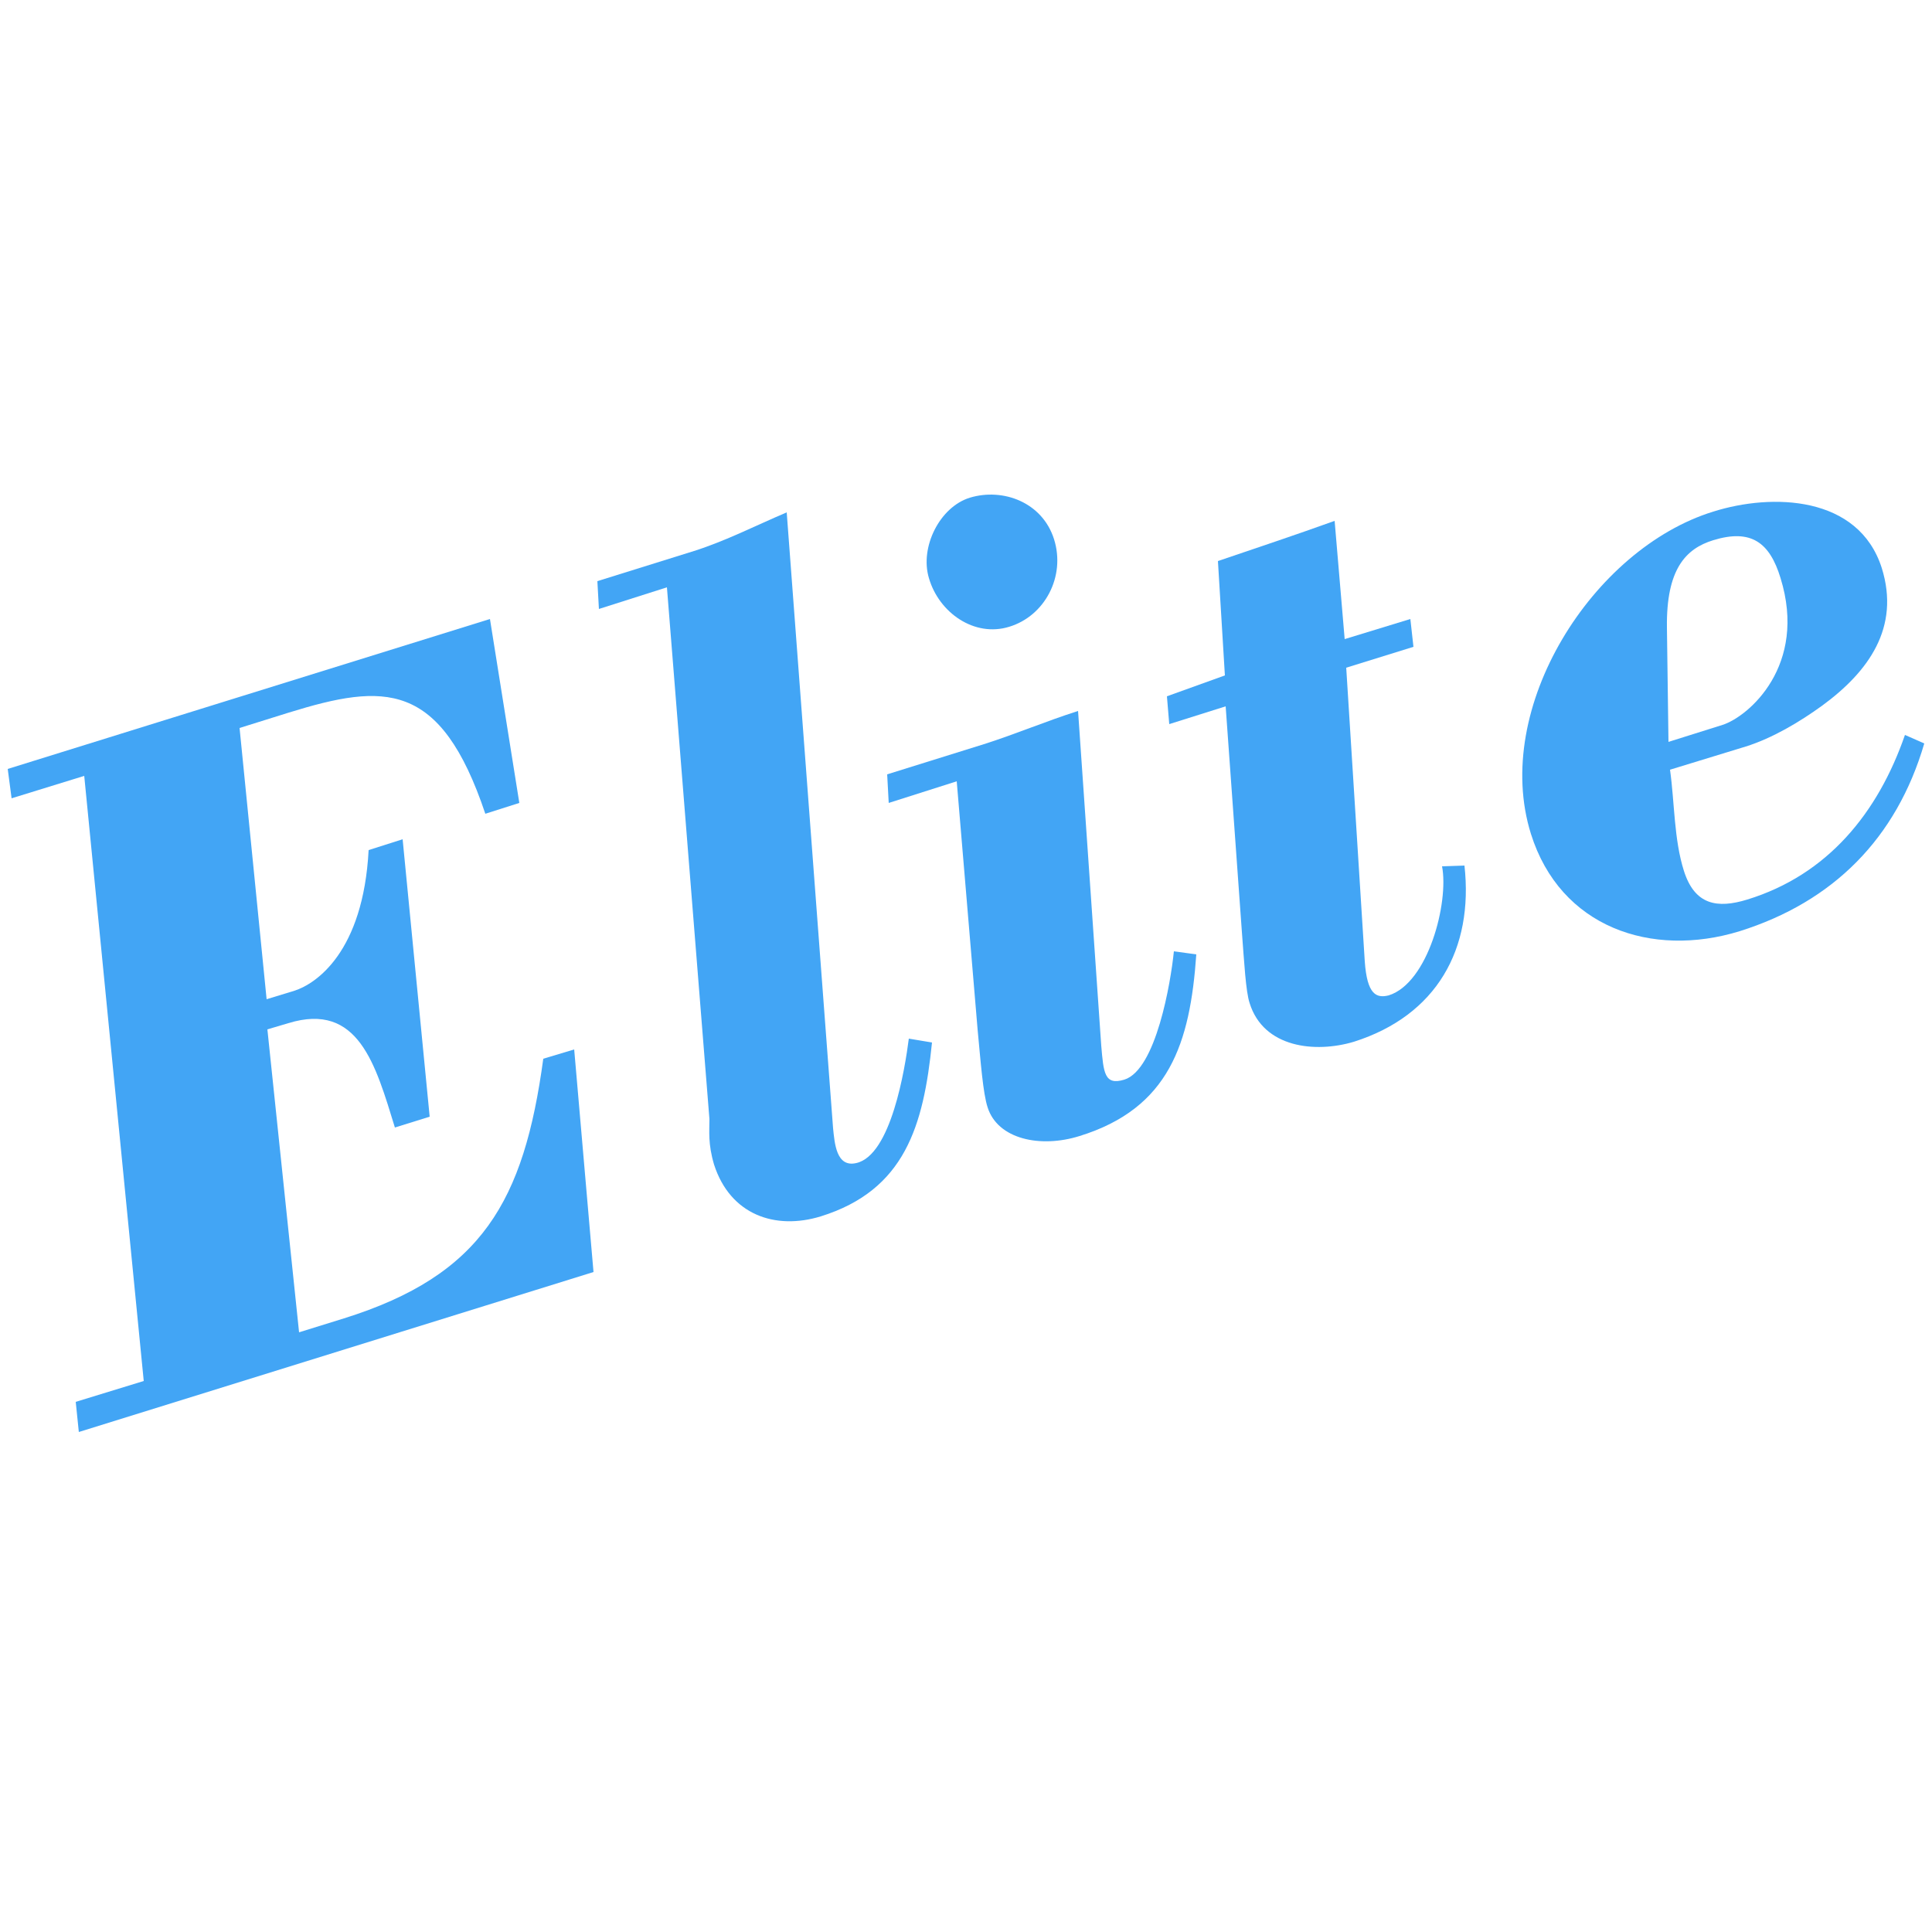 <?xml version="1.0" encoding="utf-8"?>
<!-- Generator: Adobe Illustrator 18.0.0, SVG Export Plug-In . SVG Version: 6.00 Build 0)  -->
<!DOCTYPE svg PUBLIC "-//W3C//DTD SVG 1.1//EN" "http://www.w3.org/Graphics/SVG/1.1/DTD/svg11.dtd">
<svg version="1.1" id="Layer_1" xmlns="http://www.w3.org/2000/svg" xmlns:xlink="http://www.w3.org/1999/xlink" x="0px" y="0px"
	 viewBox="0 0 250 250" enable-background="new 0 0 250 250" xml:space="preserve">
<g>
	<path fill="#42A5F5" d="M10.2,185.3l-0.4-3.9l8.8-2.7l-7.7-78.3l-9.4,2.9L1,99.5l62.4-19.4l3.8,23.8l-4.4,1.4
		c-5.8-17.3-13.1-16.9-25.4-13.1l-6.4,2l3.5,35.1l3.6-1.1c2.8-0.9,8.9-5,9.6-18.2l4.4-1.4l3.5,35.9l-4.5,1.4
		c-2.5-8.1-4.7-16.3-13.8-13.5l-2.7,0.8l4.1,39.2l5.8-1.8c17.9-5.6,23.3-15.2,25.8-33.6l4-1.2l2.5,28.8L10.2,185.3z"/>
	<path fill="#42A5F5" d="M77.5,78.8l-0.2-3.6l12.5-3.9c4.1-1.3,8-3.3,12-5l6,79.7c0.2,1.9,0.4,5.1,3,4.5c4.5-1,6.3-12.2,6.8-16.1
		l3,0.5c-1.1,10.8-3.5,19.1-14.4,22.5c-5.9,1.8-11.7-0.2-13.8-6.7c-0.8-2.7-0.6-4.3-0.6-5.9l-5.5-68.8L77.5,78.8z"/>
	<path fill="#42A5F5" d="M115,103.9l-0.2-3.7l12.5-3.9c4.1-1.3,8.1-3,12.2-4.3l3,43.3c0.3,3.5,0.4,5.2,3,4.4
		c4.1-1.3,6-12.6,6.4-16.6l2.9,0.4c-0.8,11.5-3.5,19.9-15.1,23.5c-5.1,1.6-10.6,0.4-11.9-3.7c-0.6-1.8-0.9-5.9-1.3-10.1l-2.7-32.1
		L115,103.9z M136.4,69.8c1.5,4.8-1.2,9.9-5.8,11.3c-4.5,1.4-9.1-1.8-10.4-6.3c-1.2-4,1.4-9.2,5.3-10.4
		C129.8,63.1,134.9,65,136.4,69.8z"/>
	<path fill="#42A5F5" d="M158.5,87.4l-0.9-14.8c5-1.7,10.1-3.4,15.1-5.2l1.3,15.3l8.5-2.6l0.4,3.6l-8.7,2.7l2.4,38
		c0.3,4.3,1.5,4.8,3.1,4.4c5.1-1.6,7.8-12,6.9-16.7l2.9-0.1c1.2,10.8-3.6,19.4-14.3,22.8c-5,1.5-11.7,0.8-13.5-5
		c-0.5-1.5-0.7-5.3-1-9.2l-2.1-29.2l-7.3,2.3l-0.3-3.6L158.5,87.4z"/>
	<path fill="#42A5F5" d="M216.1,99.6c0.6,4.3,0.5,9,1.8,13.1c1.4,4.4,4.3,4.9,8.2,3.7c10.4-3.2,16.9-11.2,20.4-21.3l2.5,1.1
		c-3.6,12.3-11.8,20.5-23.9,24.3c-11.4,3.5-23.2-0.5-27-12.6c-5.1-16.3,8-36.9,23.6-41.7c7.6-2.4,18.8-2.1,21.8,7.3
		c2.4,7.7-1.7,13.4-7.7,17.8c-2.9,2.1-6.4,4.2-9.9,5.3L216.1,99.6z M222.9,93.8c3.4-1.1,11-7.7,7.5-19c-1.4-4.6-3.8-6.4-8.7-4.9
		c-3.6,1.1-6.1,3.8-6,11.3l0.2,14.8L222.9,93.8z"/>
</g>
</svg>
